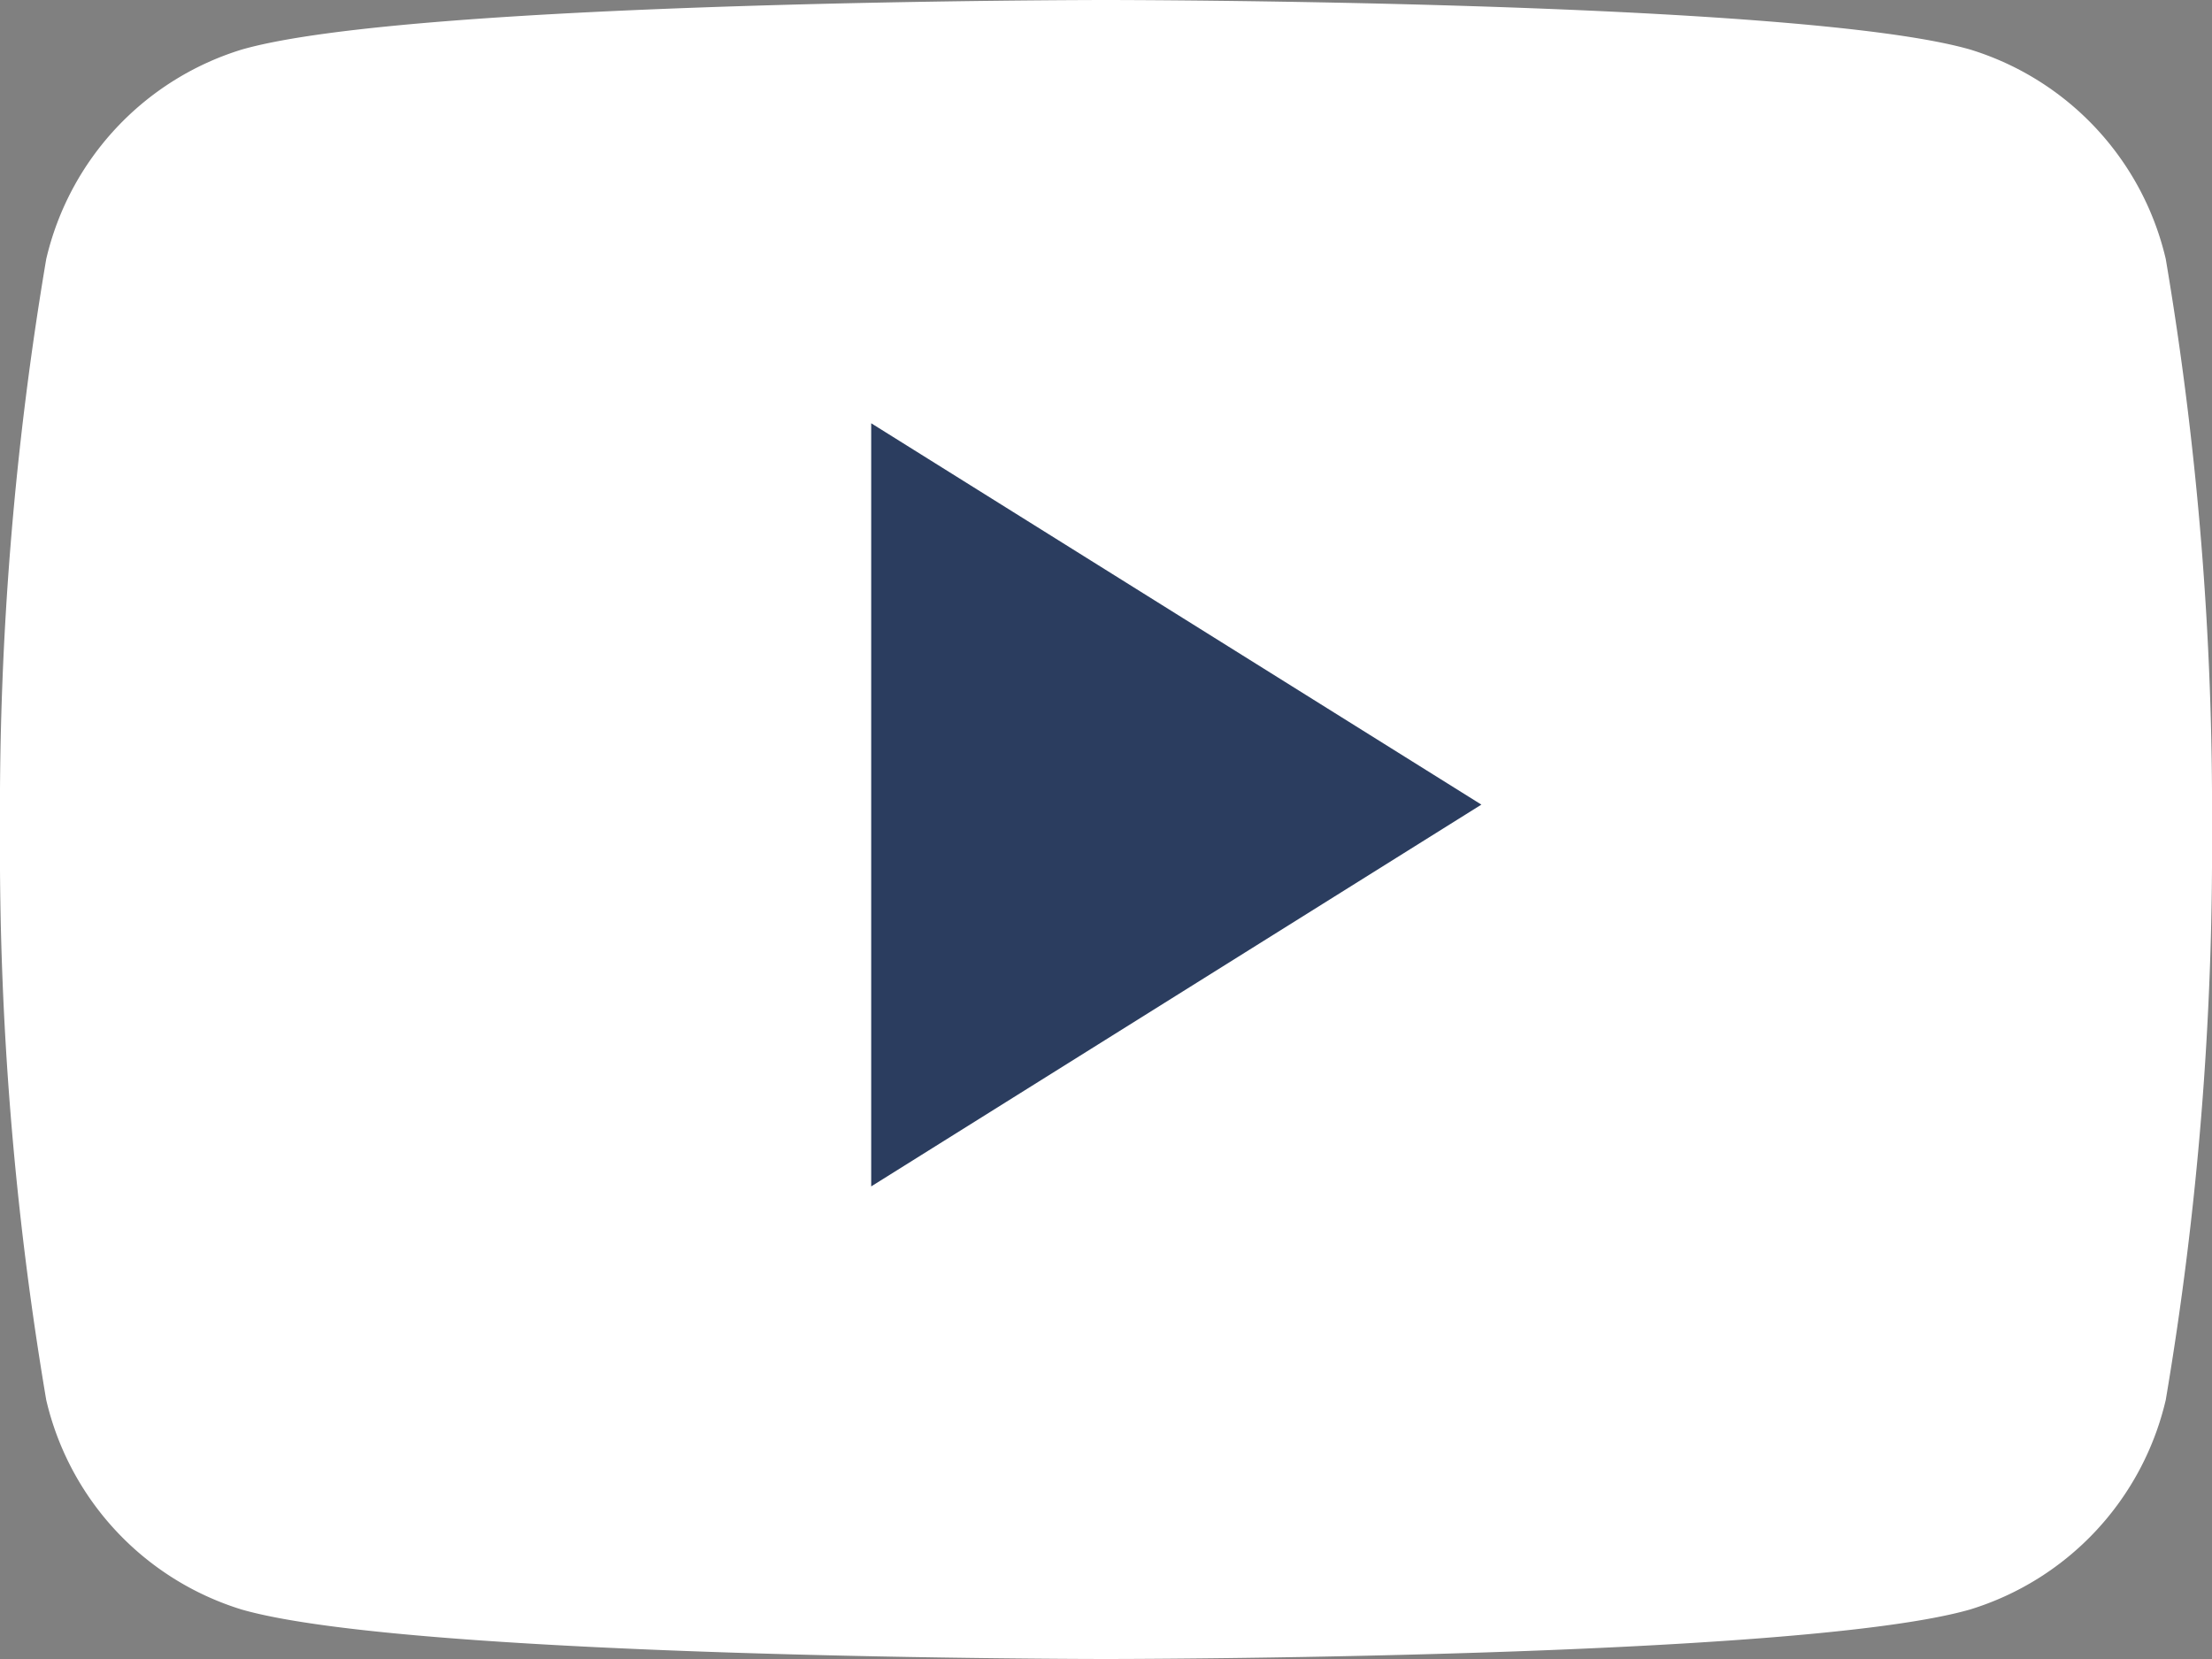 <svg xmlns="http://www.w3.org/2000/svg" width="20" height="15" viewBox="0 0 20 15">
  <rect x="0" y="0" width="20" height="15" fill="#808080" stroke="none"/>
  <g id="Group_2482" data-name="Group 2482" transform="translate(-87 -699)">
    <path id="Fill-1" d="M19.582,2.342A2.6,2.6,0,0,0,17.814.448C16.254,0,10,0,10,0S3.746,0,2.186.448A2.6,2.6,0,0,0,.418,2.342,29.839,29.839,0,0,0,0,7.5a29.839,29.839,0,0,0,.418,5.158,2.6,2.6,0,0,0,1.768,1.895C3.746,15,10,15,10,15s6.254,0,7.814-.448a2.6,2.6,0,0,0,1.768-1.895A29.831,29.831,0,0,0,20,7.5a29.831,29.831,0,0,0-.418-5.158" transform="translate(87 699)" fill="#fff"/>
    <path id="Fill-2" d="M0,6.9V0L5.517,3.448Z" transform="translate(94.877 702.827)" fill="#2b3d5f"/>
  </g>
</svg>
